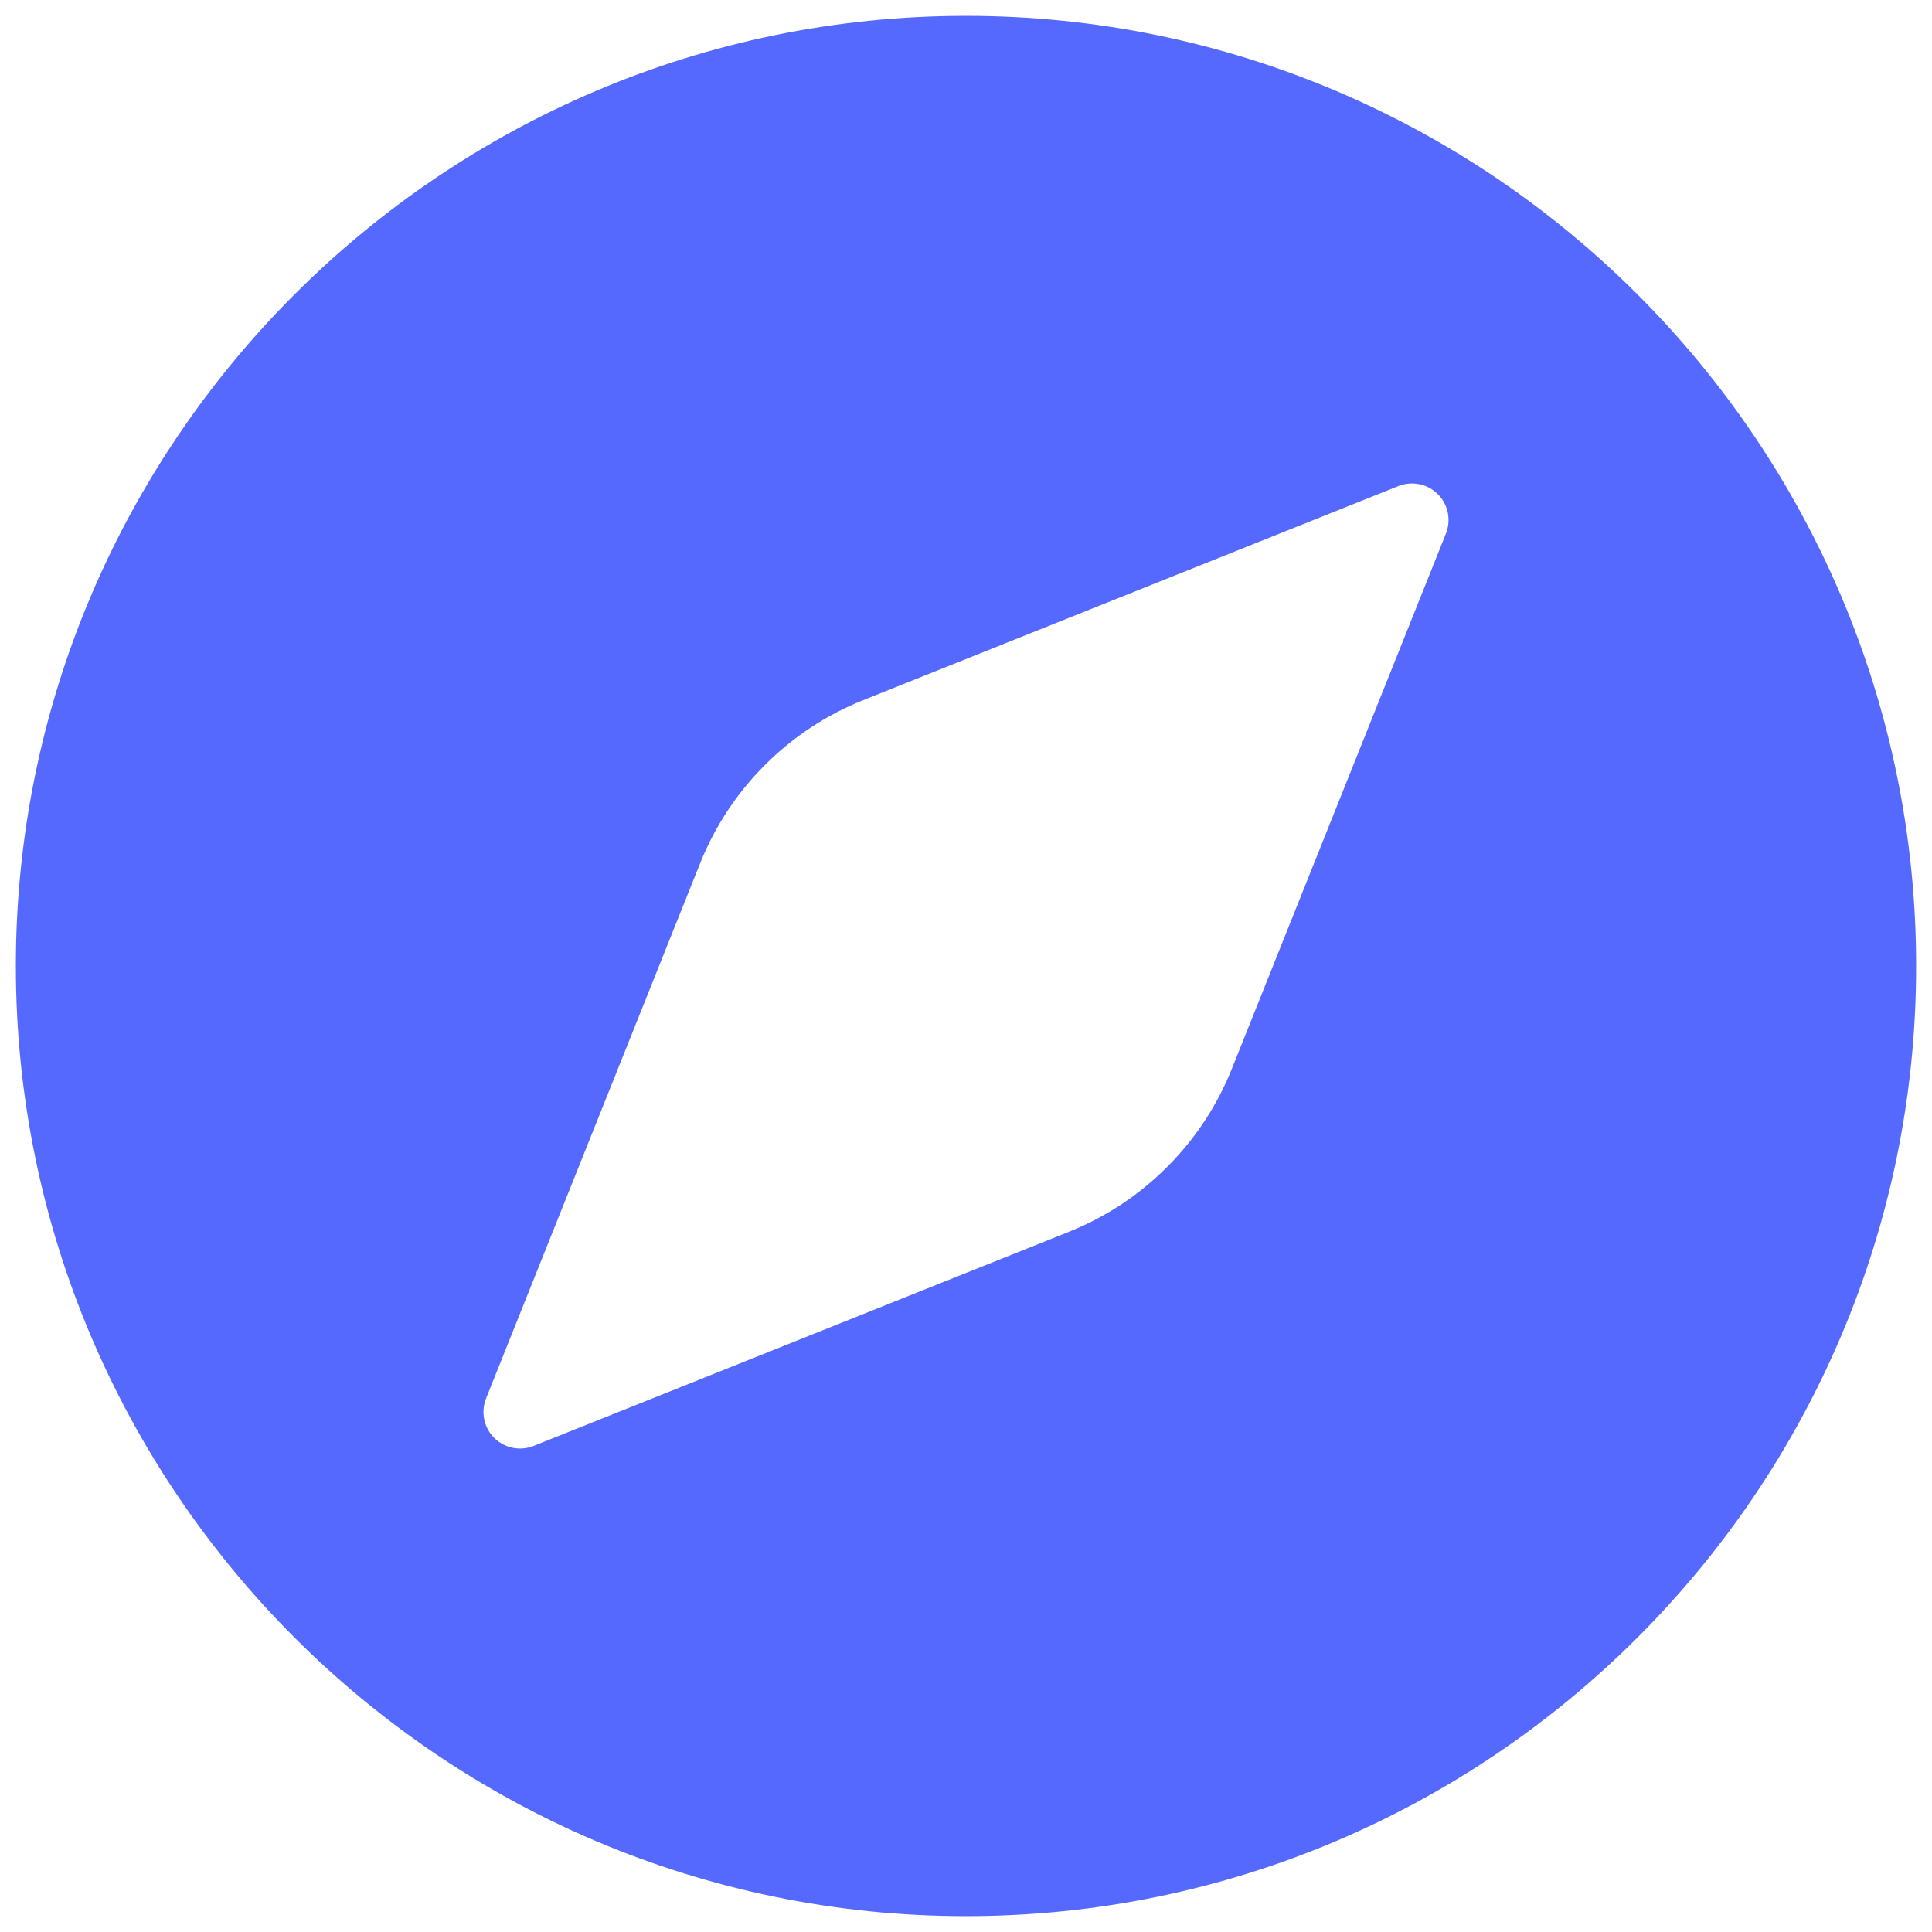 <svg xmlns="http://www.w3.org/2000/svg" width="19" height="19" viewBox="0 0 19 19" fill="none">
  <path d="M9.5 0.156C4.348 0.156 0.156 4.348 0.156 9.5C0.156 14.652 4.348 18.844 9.5 18.844C14.652 18.844 18.844 14.652 18.844 9.5C18.844 4.348 14.652 0.156 9.5 0.156ZM14.22 5.247L12.114 10.512C11.969 10.874 11.753 11.202 11.477 11.477C11.202 11.753 10.874 11.969 10.512 12.114L5.247 14.22C5.182 14.246 5.11 14.252 5.041 14.238C4.973 14.224 4.909 14.19 4.86 14.14C4.81 14.091 4.776 14.027 4.762 13.959C4.748 13.89 4.754 13.818 4.78 13.753L6.886 8.488C7.031 8.126 7.247 7.798 7.523 7.523C7.798 7.247 8.126 7.031 8.488 6.886L13.753 4.78C13.818 4.754 13.89 4.748 13.959 4.762C14.027 4.776 14.091 4.81 14.14 4.86C14.19 4.909 14.224 4.973 14.238 5.041C14.252 5.11 14.246 5.182 14.22 5.247Z" fill="#5669FF"/>
</svg>